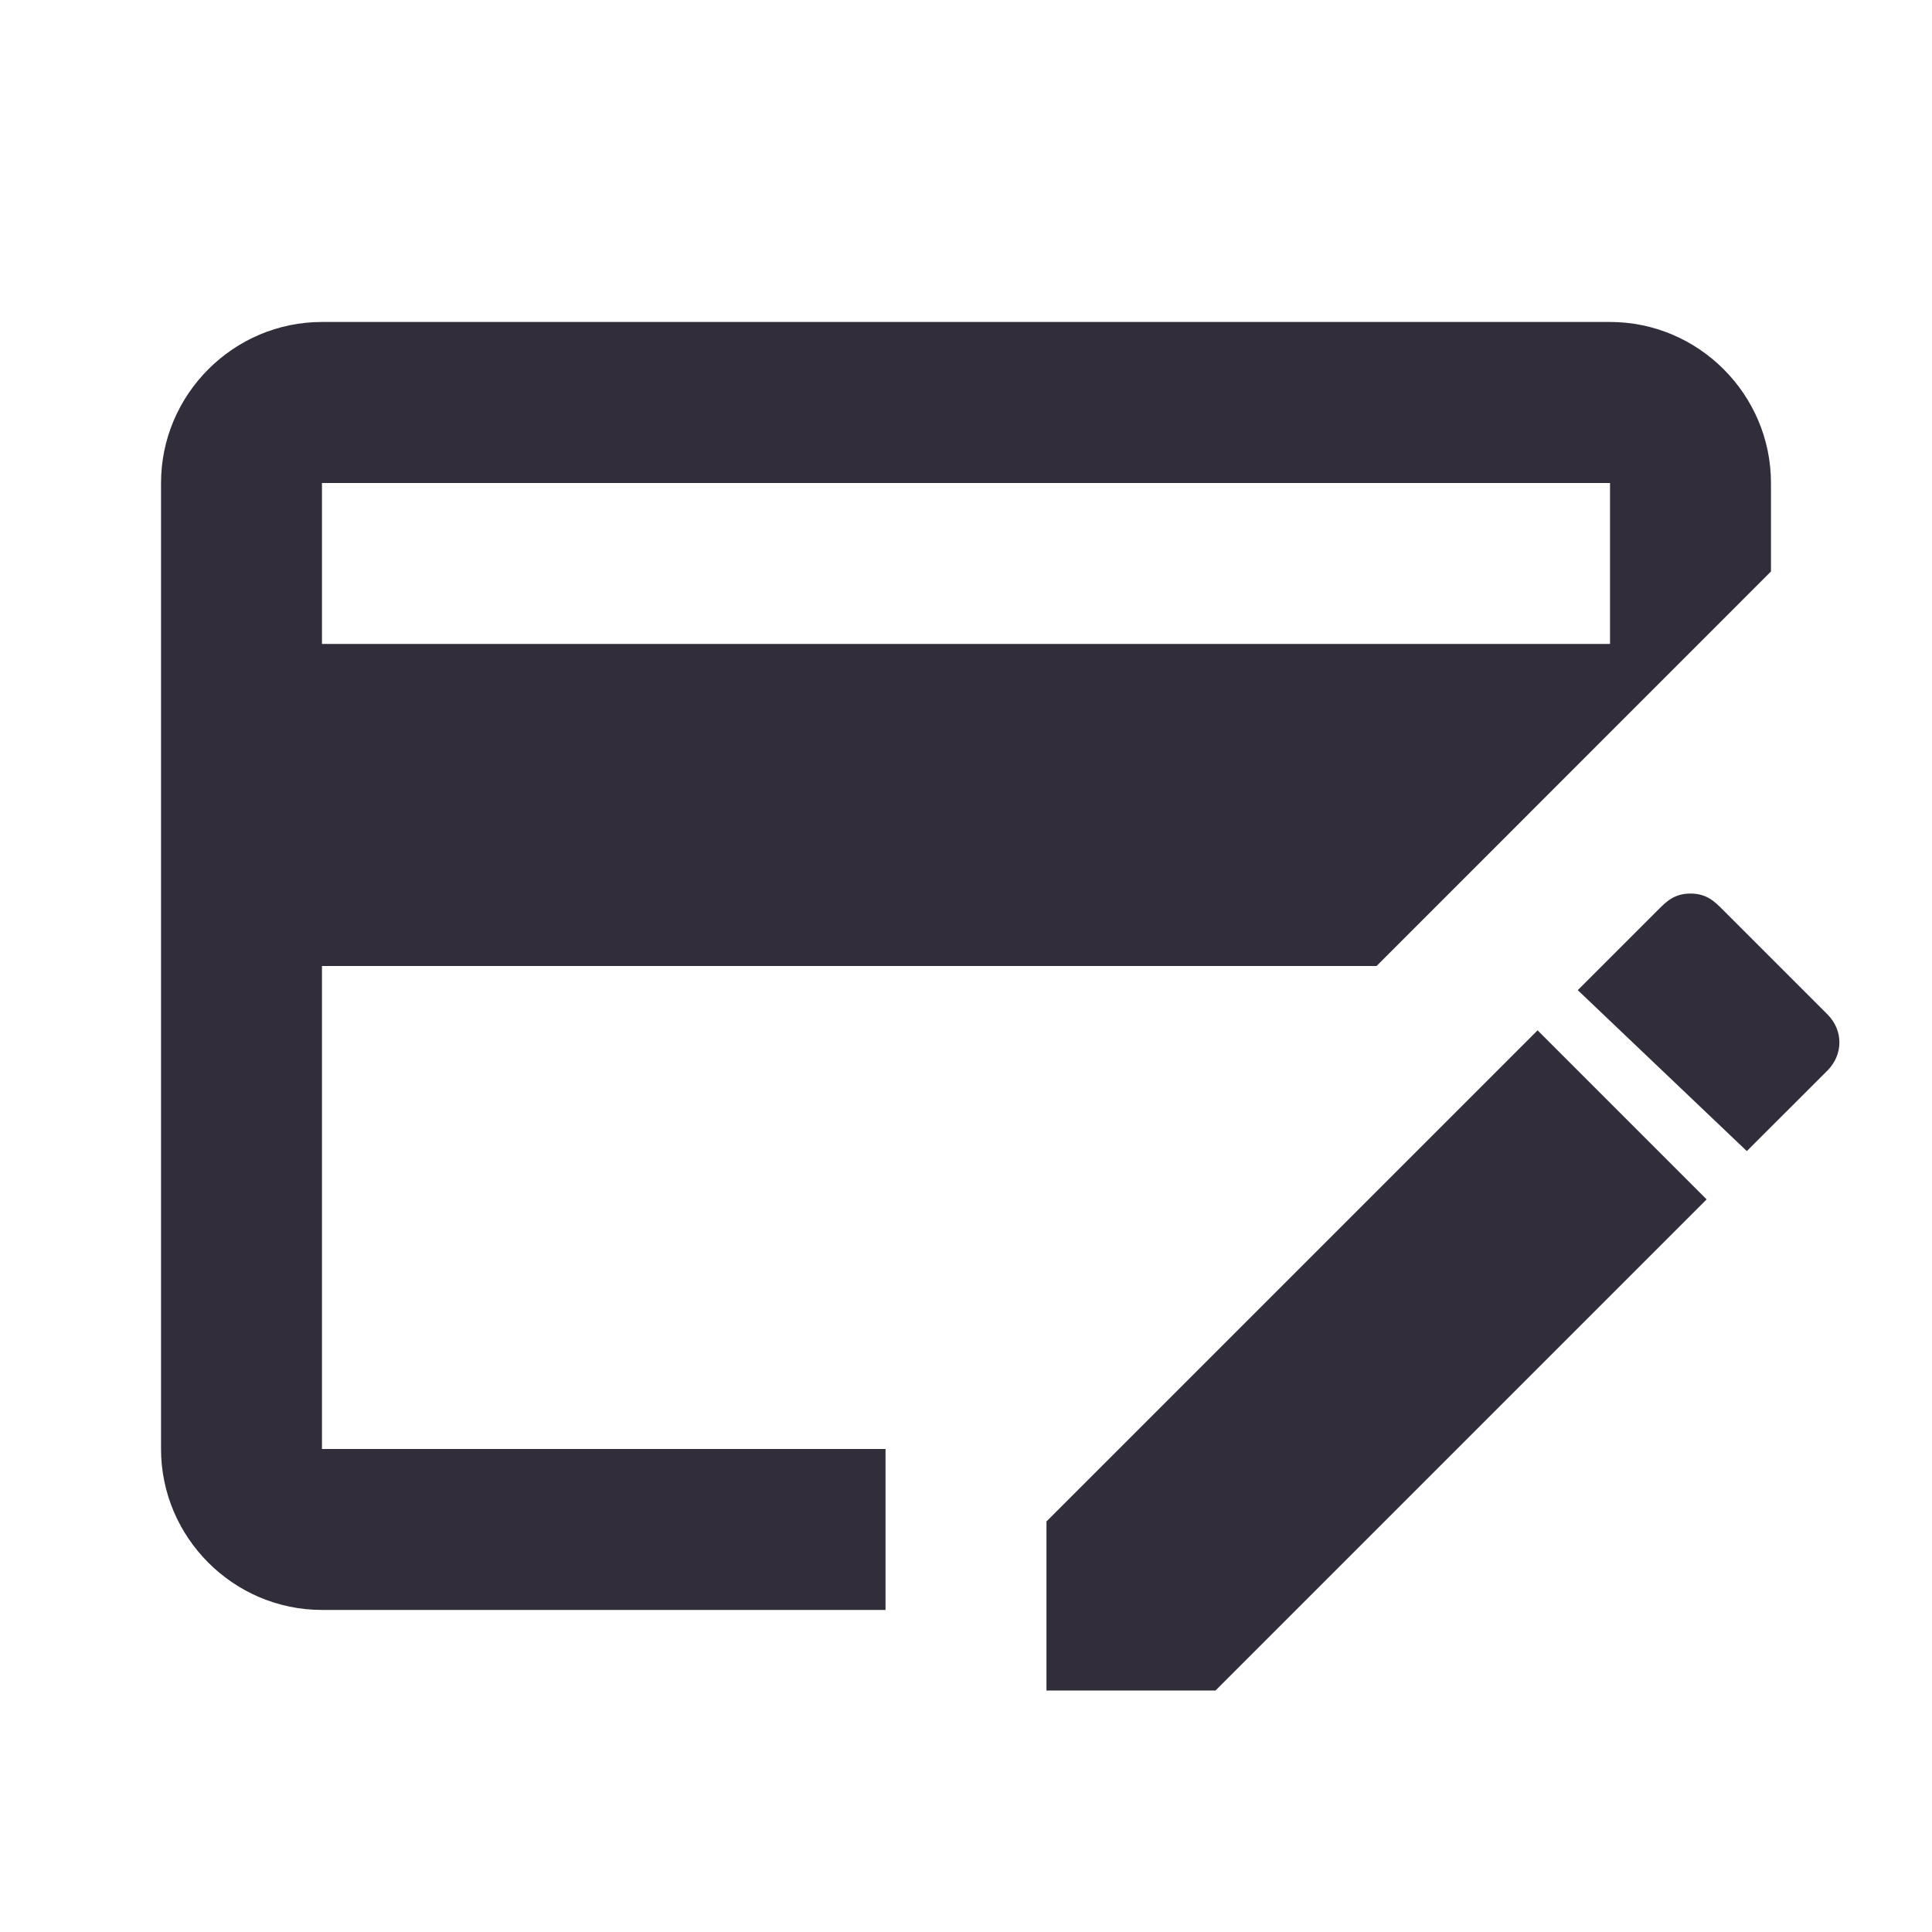 <svg width="20" height="20" viewBox="0 0 20 20" fill="none" xmlns="http://www.w3.org/2000/svg">
<path d="M10.833 15.75L15.917 10.666L17.667 12.416L12.583 17.5H10.833V15.75ZM17.833 9.416L18.917 10.5C19.083 10.666 19.083 10.916 18.917 11.083L18.083 11.916L16.333 10.25L17.167 9.416C17.25 9.333 17.333 9.25 17.5 9.25C17.667 9.25 17.75 9.333 17.833 9.416ZM9.167 15H3.333V10H14.25L18.333 5.916V5C18.333 4.083 17.583 3.333 16.667 3.333H3.333C2.417 3.333 1.667 4.083 1.667 5V15C1.667 15.916 2.417 16.666 3.333 16.666H9.167V15ZM3.333 5H16.667V6.666H3.333V5Z" fill="#312D3A"/>
</svg>
